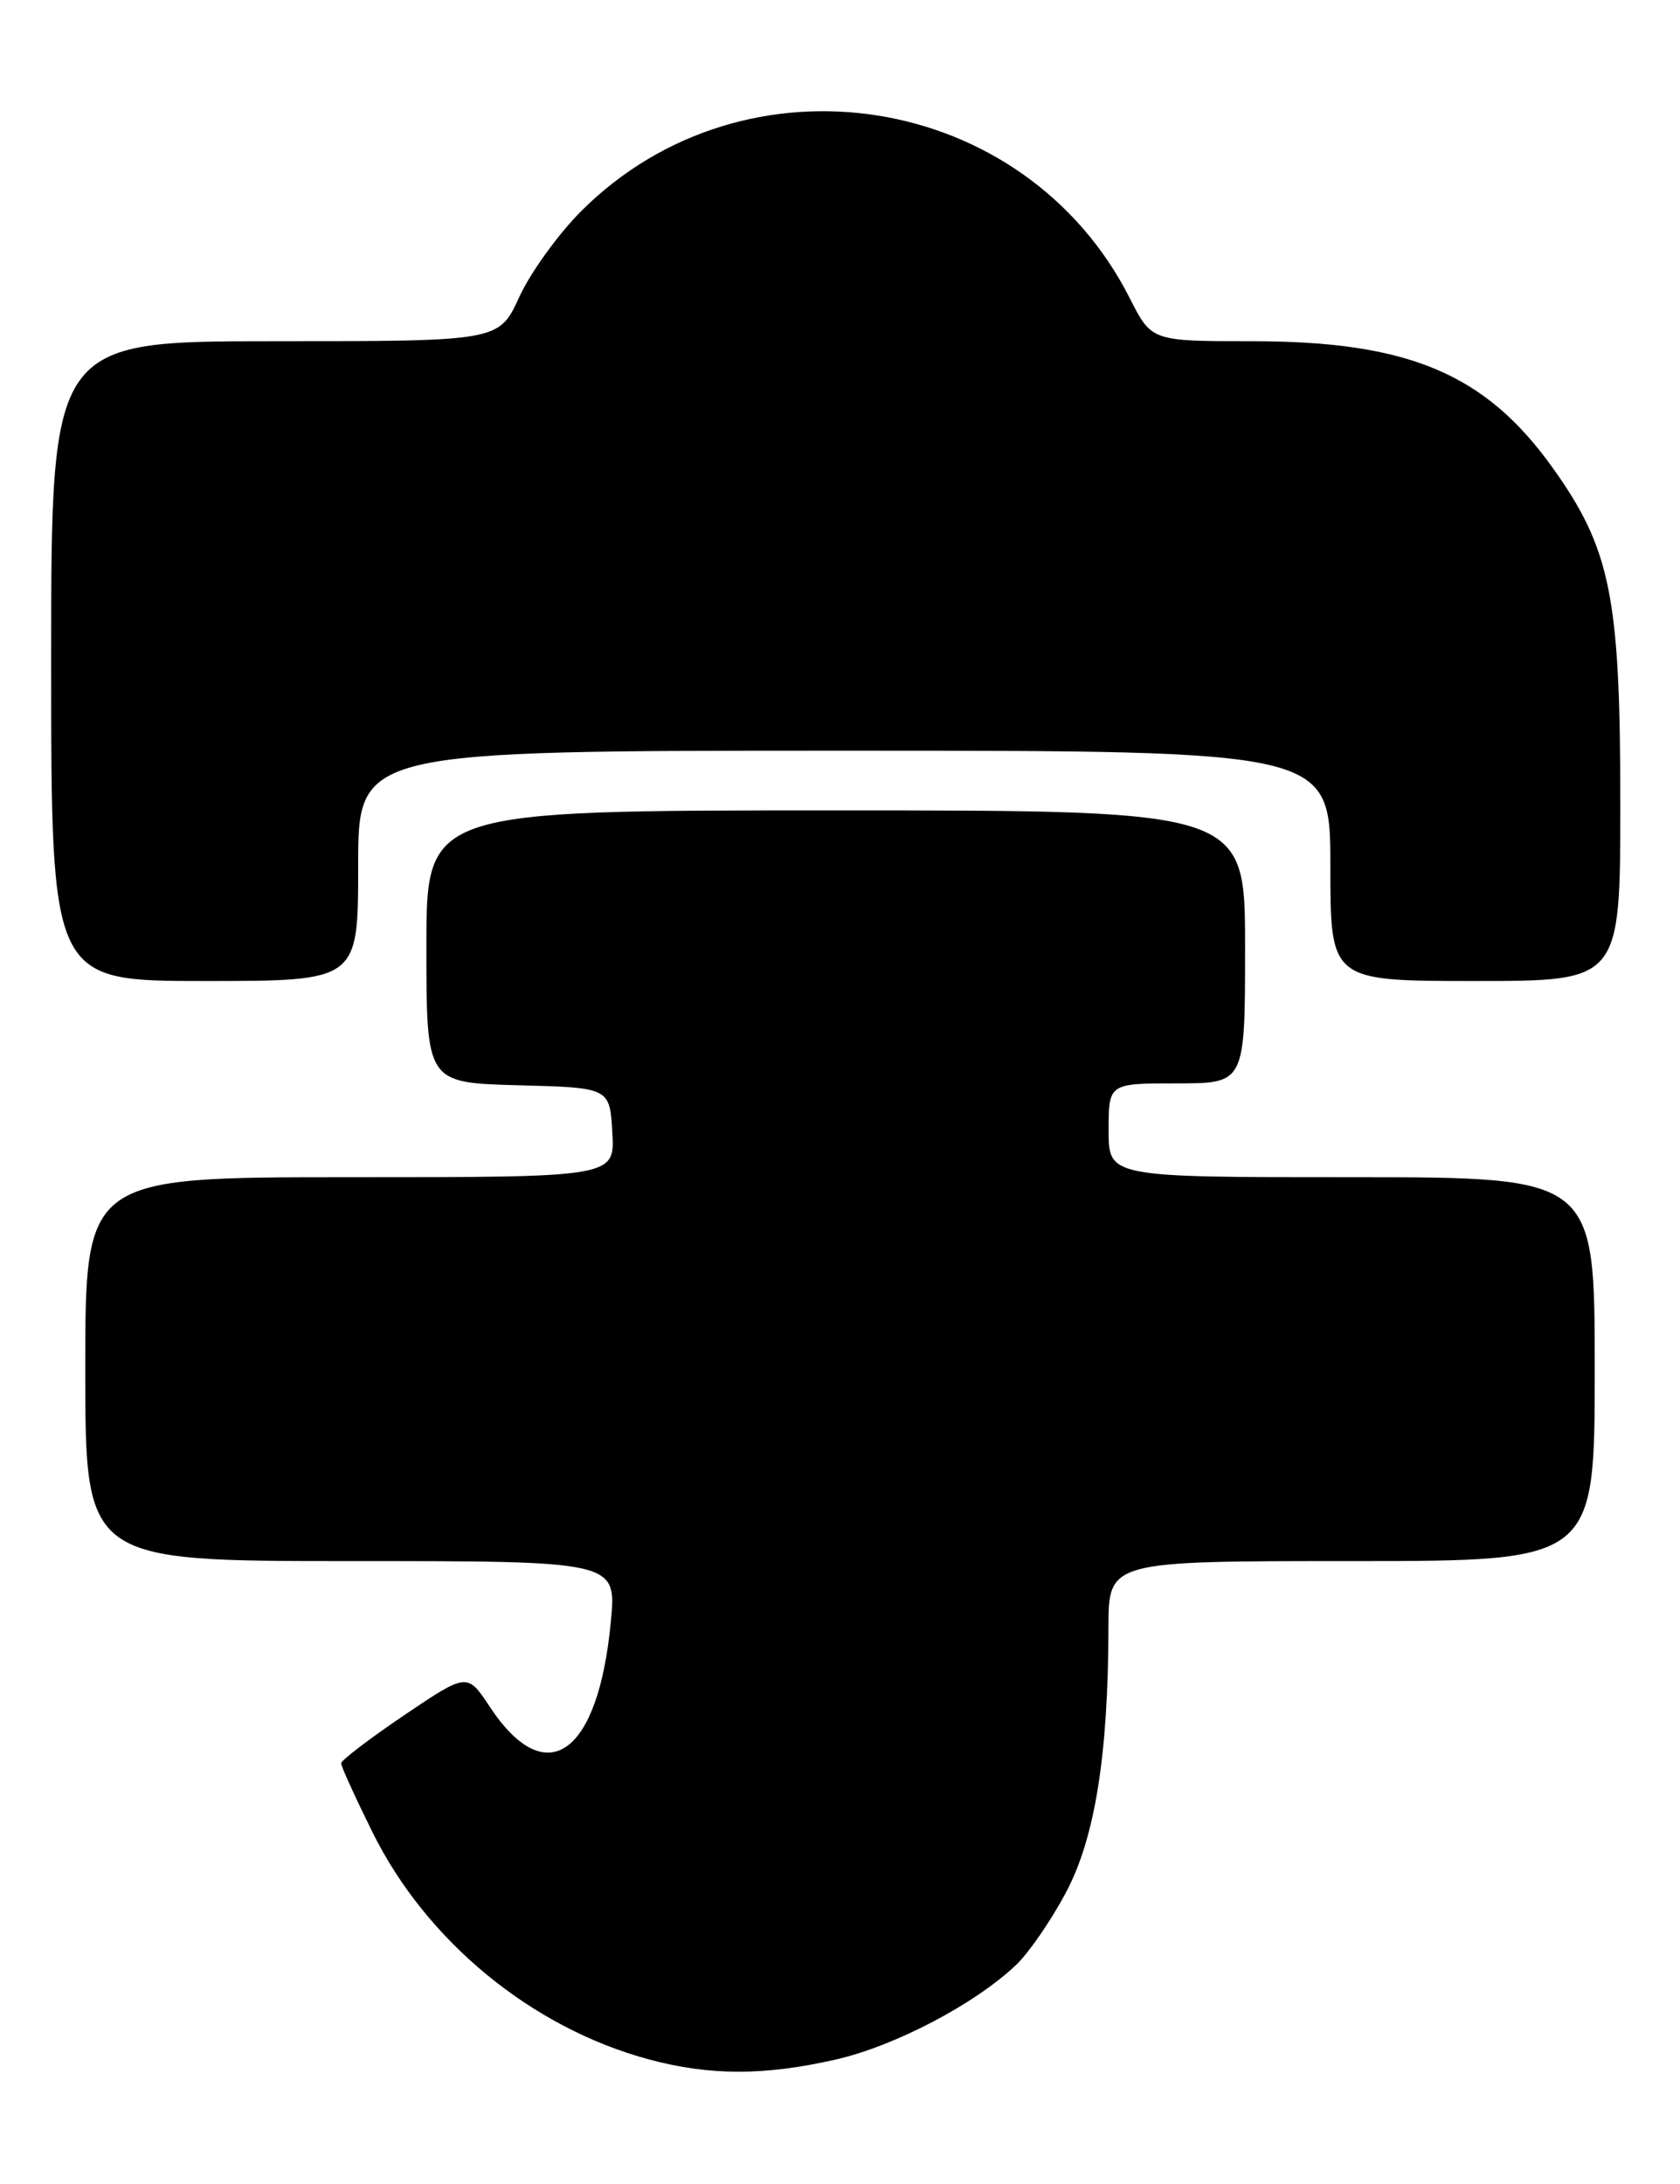 <?xml version="1.0" encoding="UTF-8" standalone="no"?>
<!DOCTYPE svg PUBLIC "-//W3C//DTD SVG 1.1//EN" "http://www.w3.org/Graphics/SVG/1.1/DTD/svg11.dtd" >
<svg xmlns="http://www.w3.org/2000/svg" xmlns:xlink="http://www.w3.org/1999/xlink" version="1.1" viewBox="0 0 197 256">
 <g >
 <path fill="currentColor"
d=" M 97.96 241.44 C 104.93 239.86 114.34 234.92 119.17 230.32 C 120.64 228.92 123.25 225.13 124.98 221.88 C 128.39 215.49 129.95 205.80 129.98 190.75 C 130.00 183.00 130.00 183.00 158.50 183.00 C 187.00 183.00 187.00 183.00 187.00 160.50 C 187.00 138.00 187.00 138.00 158.50 138.00 C 130.00 138.00 130.00 138.00 130.00 132.50 C 130.00 127.00 130.00 127.00 138.00 127.00 C 146.00 127.00 146.00 127.00 146.00 111.00 C 146.00 95.00 146.00 95.00 98.00 95.00 C 50.00 95.00 50.00 95.00 50.00 110.97 C 50.00 126.93 50.00 126.93 60.75 127.22 C 71.50 127.50 71.50 127.50 71.80 132.75 C 72.10 138.00 72.10 138.00 41.05 138.00 C 10.00 138.00 10.00 138.00 10.00 160.50 C 10.00 183.00 10.00 183.00 41.14 183.00 C 72.29 183.00 72.29 183.00 71.63 190.06 C 70.17 205.75 64.05 210.08 57.44 200.09 C 54.79 196.08 54.79 196.08 47.39 201.07 C 43.33 203.82 40.00 206.35 40.00 206.71 C 40.00 207.06 41.65 210.68 43.66 214.75 C 49.99 227.56 62.35 237.72 76.11 241.42 C 83.23 243.33 89.61 243.34 97.96 241.44 Z  M 42.00 101.50 C 42.00 88.00 42.00 88.00 99.00 88.00 C 156.00 88.00 156.00 88.00 156.00 101.50 C 156.00 115.00 156.00 115.00 173.00 115.00 C 190.00 115.00 190.00 115.00 190.00 94.11 C 190.00 69.94 188.86 64.32 182.04 54.80 C 174.16 43.79 165.14 40.00 146.84 40.00 C 135.03 40.00 135.03 40.00 132.48 34.96 C 120.19 10.70 87.40 5.51 68.14 24.76 C 65.46 27.45 62.19 31.97 60.89 34.82 C 58.51 40.00 58.51 40.00 32.26 40.00 C 6.00 40.00 6.00 40.00 6.00 77.50 C 6.00 115.00 6.00 115.00 24.00 115.00 C 42.00 115.00 42.00 115.00 42.00 101.50 Z "/>
</g>
</svg>